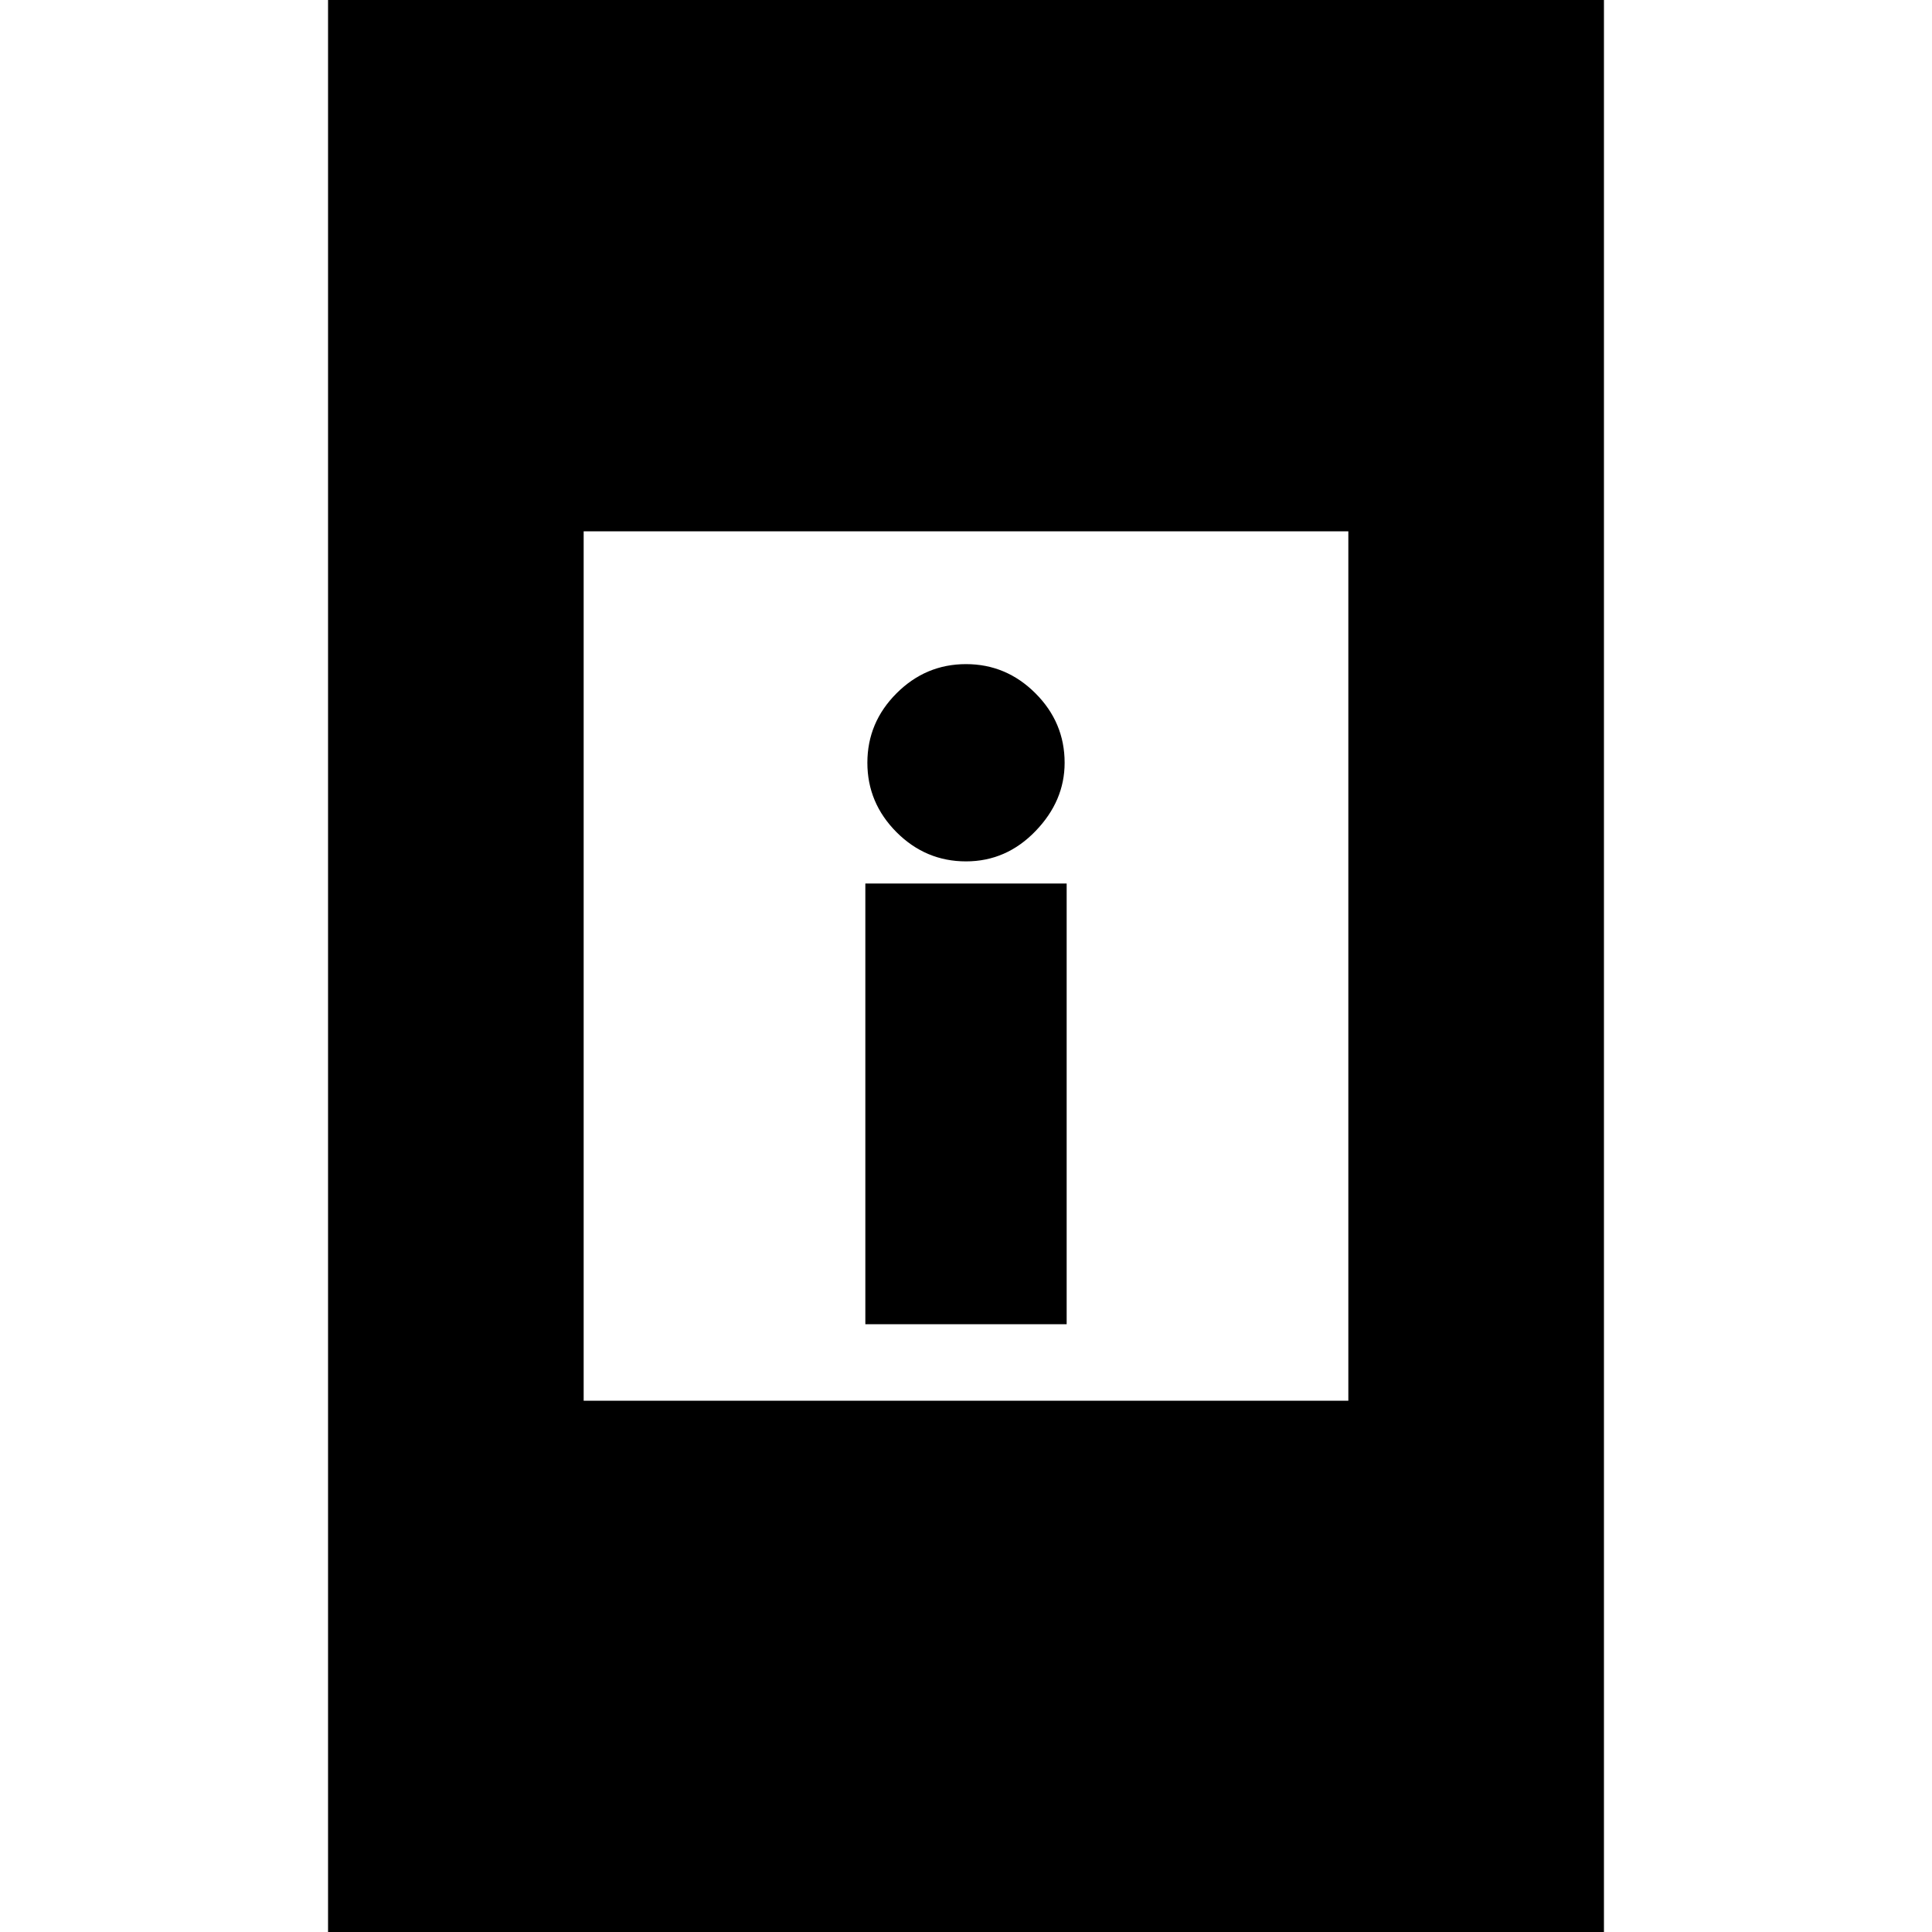 <svg xmlns="http://www.w3.org/2000/svg" height="20" width="20"><path d="M8.958 13.708V9.146H11.042V13.708ZM10 8.917Q9.583 8.917 9.281 8.615Q8.979 8.312 8.979 7.896Q8.979 7.479 9.281 7.177Q9.583 6.875 10 6.875Q10.417 6.875 10.719 7.177Q11.021 7.479 11.021 7.896Q11.021 8.292 10.719 8.604Q10.417 8.917 10 8.917ZM3.396 20V0H16.604V20ZM6.042 14.5H13.958V5.5H6.042Z"/></svg>